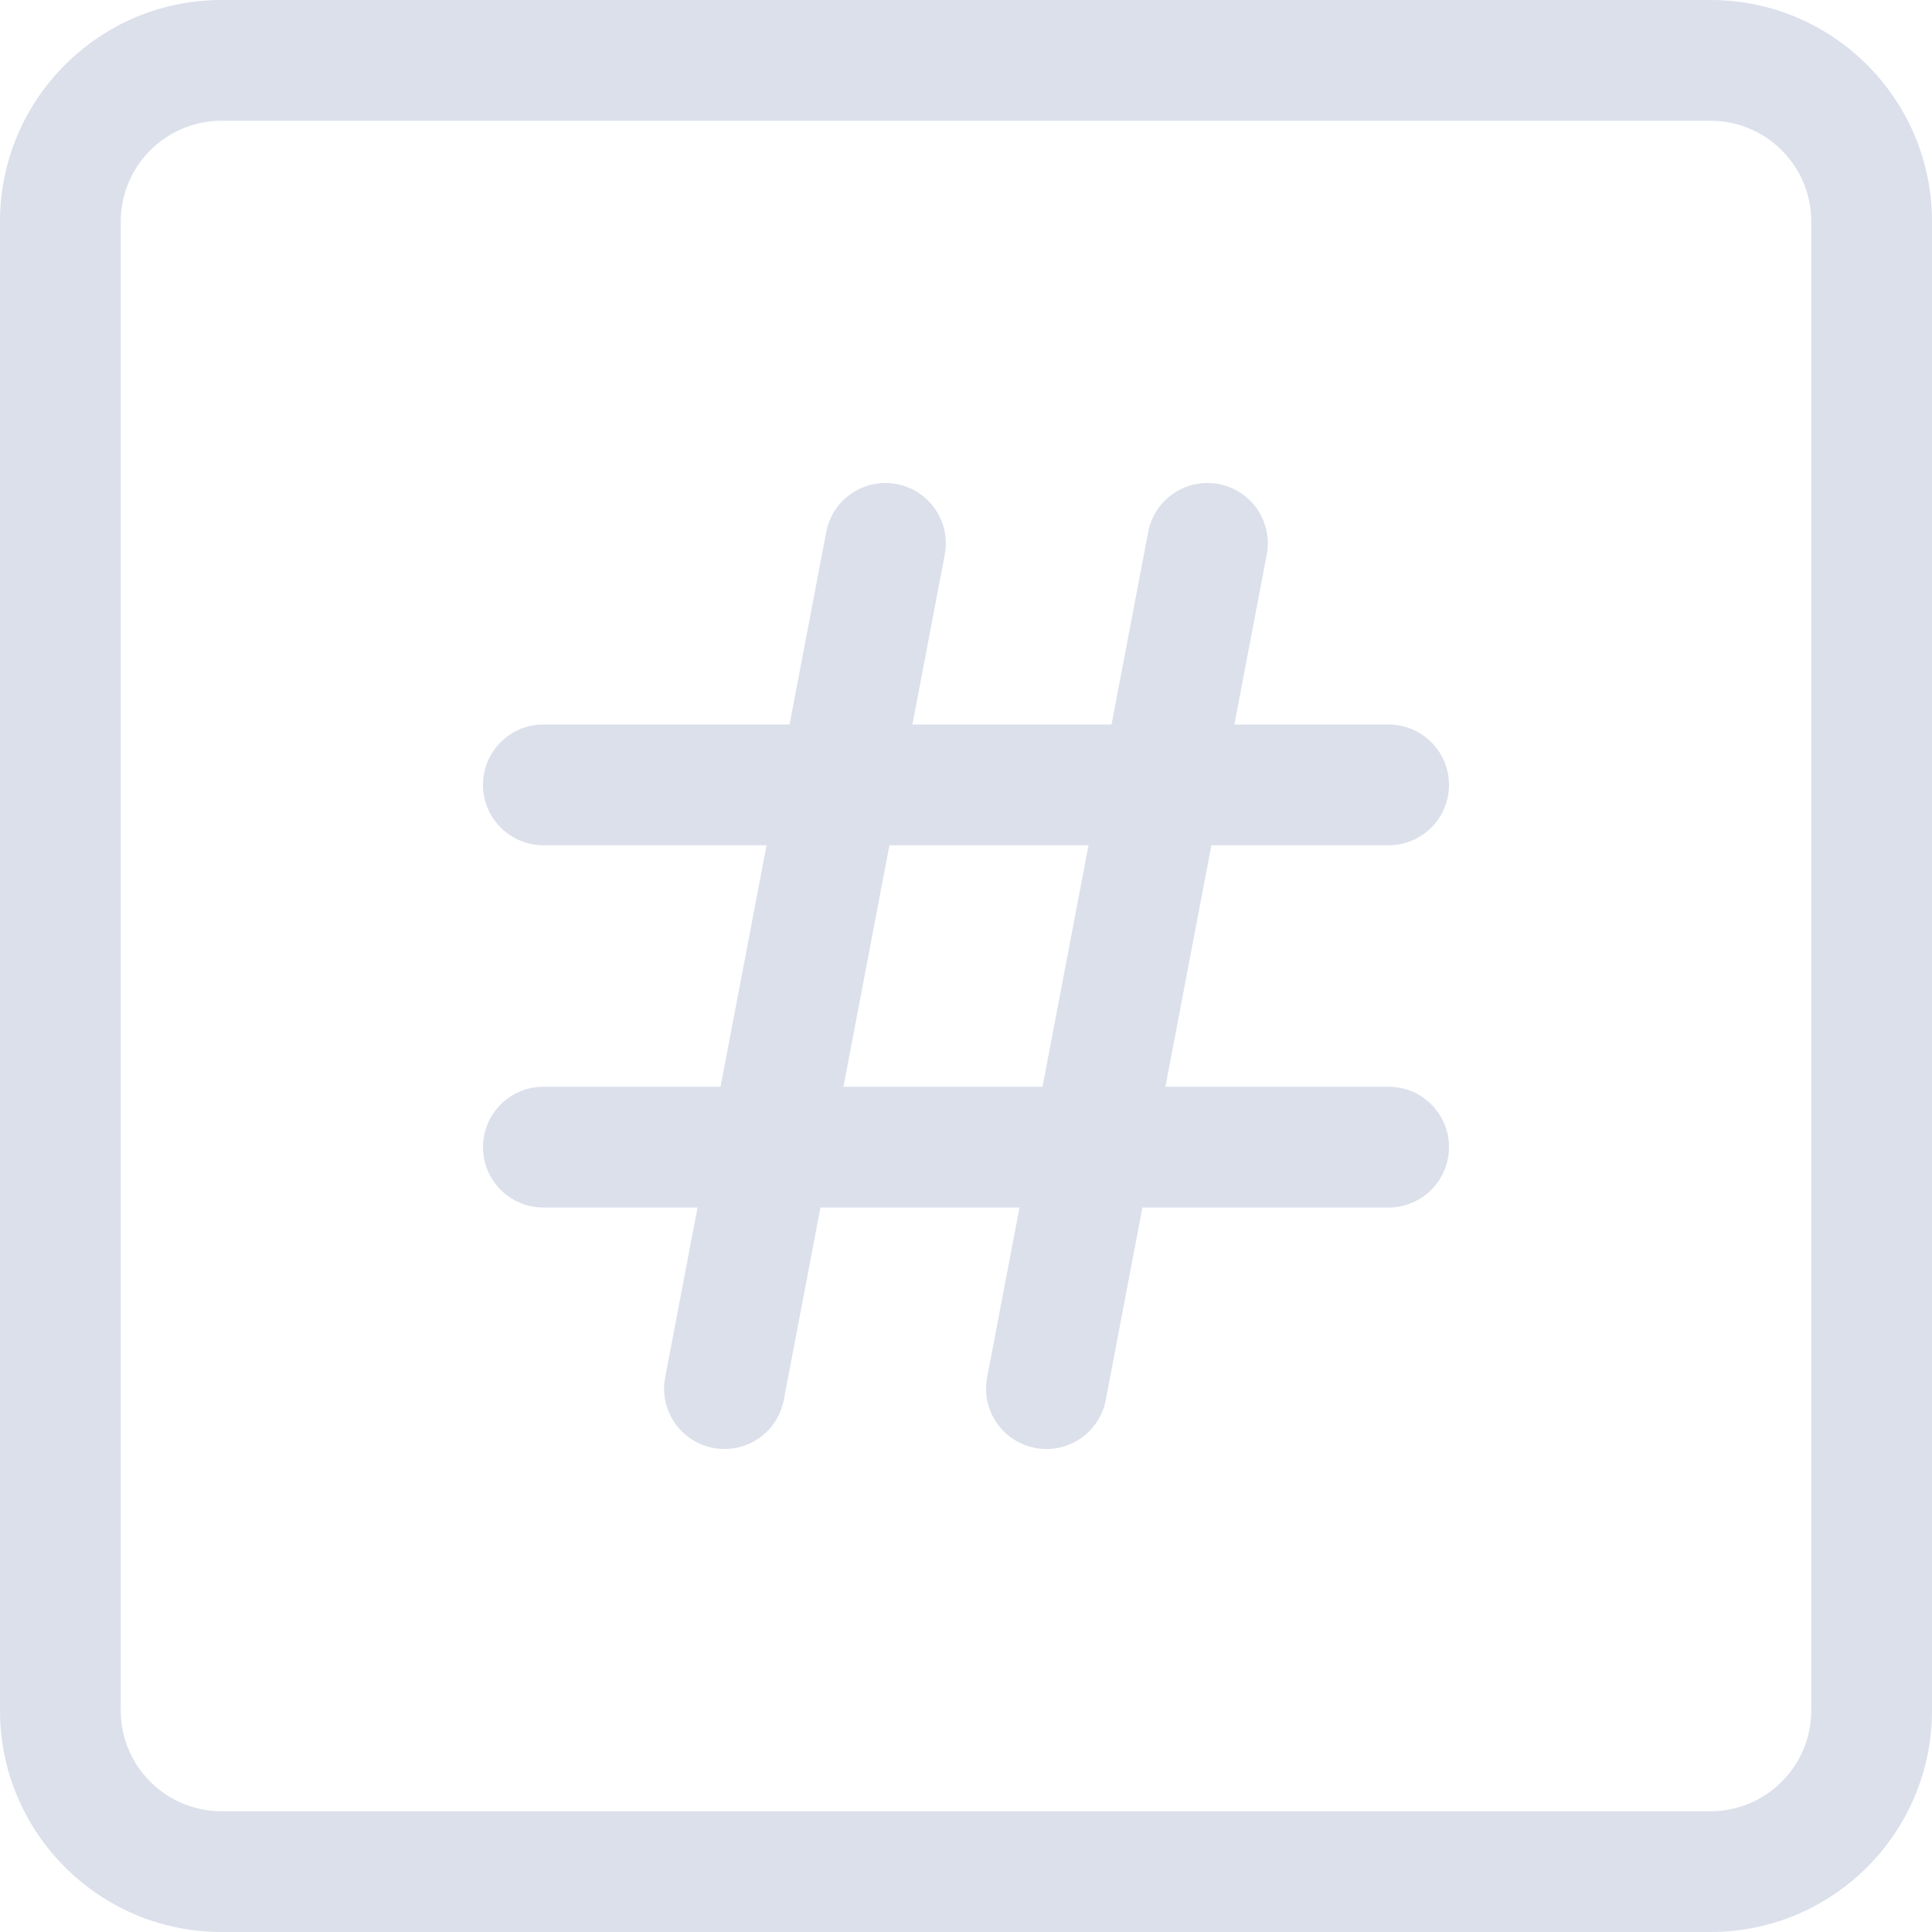 <svg width="20" height="20" viewBox="0 0 20 20" fill="none" xmlns="http://www.w3.org/2000/svg">
<path d="M10.834 15C10.795 15 10.756 14.997 10.716 14.989C10.377 14.924 10.154 14.598 10.219 14.258L11.886 5.508C11.95 5.168 12.276 4.947 12.617 5.011C12.955 5.076 13.178 5.402 13.113 5.742L11.447 14.492C11.39 14.792 11.128 15 10.834 15Z" fill="#DBE0EB"/>
<path d="M7.501 15C7.462 15 7.423 14.997 7.383 14.989C7.044 14.924 6.821 14.598 6.886 14.258L8.553 5.508C8.617 5.168 8.944 4.947 9.284 5.011C9.622 5.076 9.845 5.402 9.78 5.742L8.114 14.492C8.057 14.792 7.795 15 7.501 15Z" fill="#DBE0EB"/>
<path d="M14.375 12.5H5.625C5.28 12.5 5 12.22 5 11.875C5 11.53 5.28 11.25 5.625 11.25H14.375C14.72 11.25 15 11.53 15 11.875C15 12.22 14.72 12.5 14.375 12.5Z" fill="#DBE0EB"/>
<path d="M14.375 8.75H5.625C5.28 8.75 5 8.47 5 8.125C5 7.78 5.28 7.5 5.625 7.5H14.375C14.72 7.5 15 7.78 15 8.125C15 8.47 14.72 8.75 14.375 8.75Z" fill="#DBE0EB"/>
<path d="M17.708 20H2.292C1.028 20 0 18.973 0 17.708V2.292C0 1.028 1.028 0 2.292 0H17.708C18.973 0 20 1.028 20 2.292V17.708C20 18.973 18.973 20 17.708 20ZM2.292 1.25C1.718 1.25 1.25 1.718 1.25 2.292V17.708C1.25 18.282 1.718 18.75 2.292 18.75H17.708C18.282 18.75 18.75 18.282 18.75 17.708V2.292C18.75 1.718 18.282 1.25 17.708 1.25H2.292Z" fill="#DBE0EB"/>
</svg>
